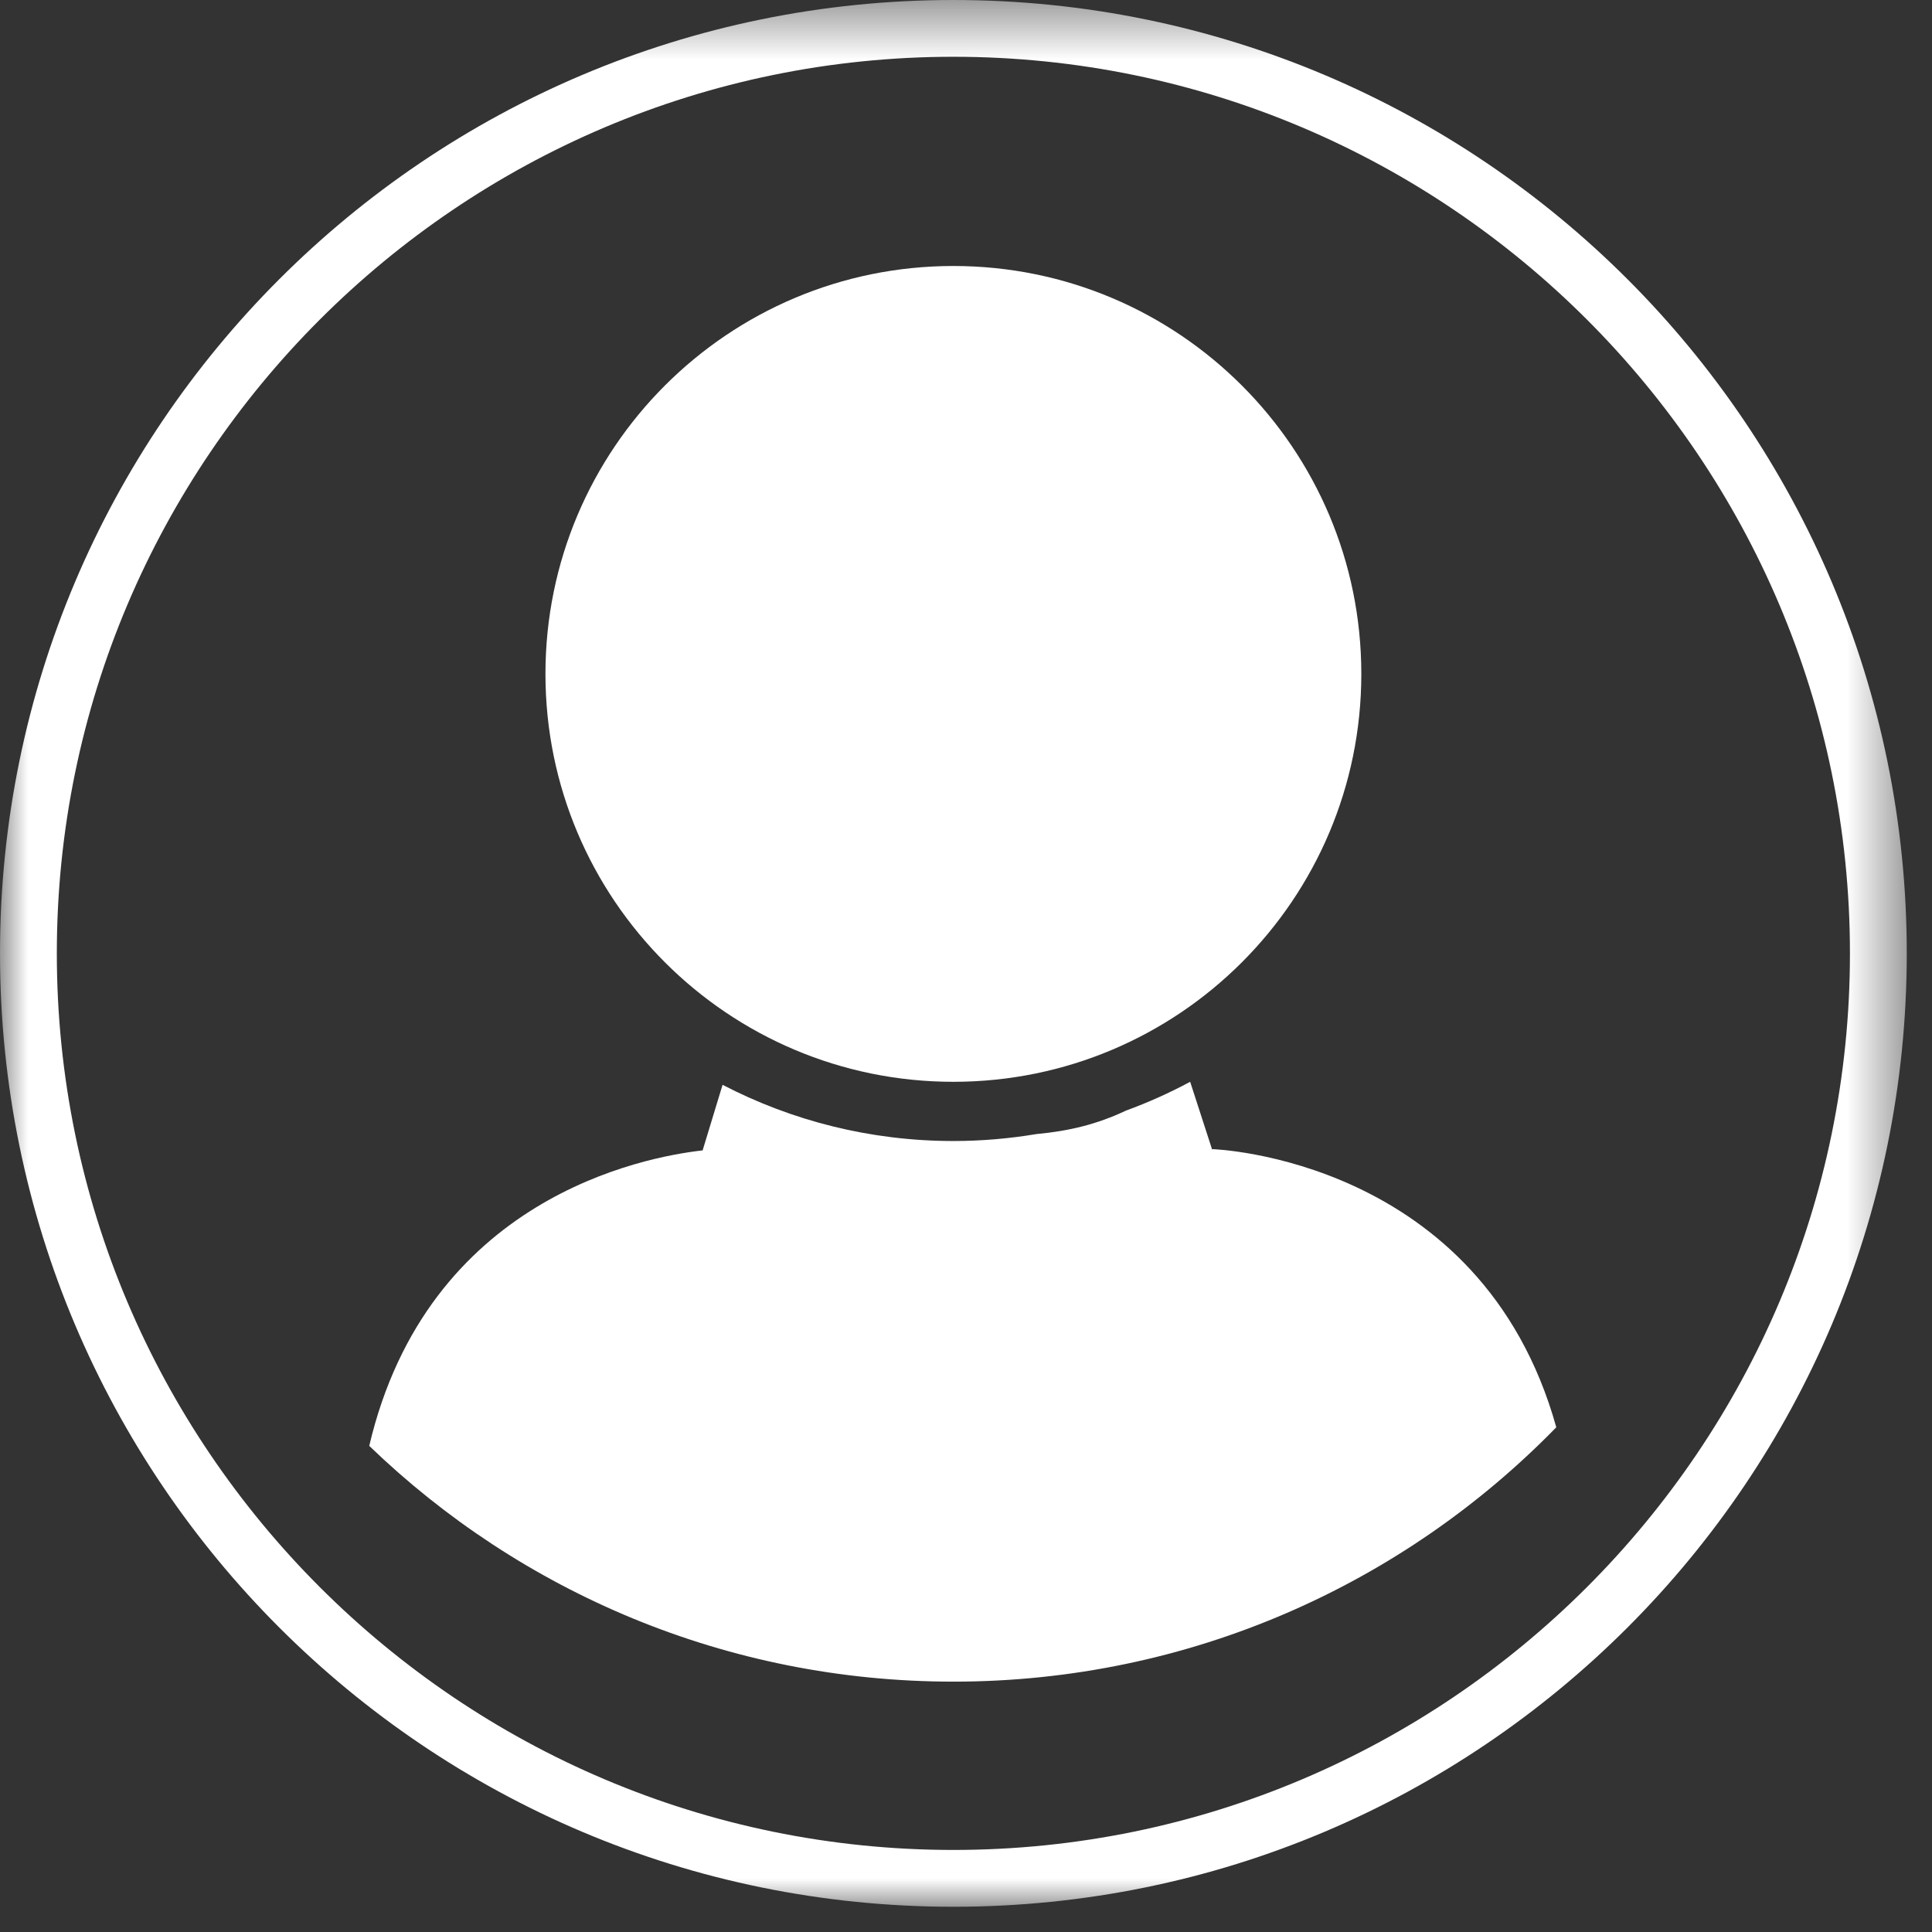 <?xml version="1.0" encoding="UTF-8"?>
<svg width="34px" height="34px" viewBox="0 0 34 34" version="1.1" xmlns="http://www.w3.org/2000/svg" xmlns:xlink="http://www.w3.org/1999/xlink">
    <rect x="0" y="0" width="34" height="34" fill="#333333" stroke="none"/>
    <!-- Generator: Sketch 46.2 (44496) - http://www.bohemiancoding.com/sketch -->
    <title>profile</title>
    <desc>Created with Sketch.</desc>
    <defs>
        <polygon id="path-1" points="0 0.445 0 34 33.556 34 33.556 0.445"></polygon>
    </defs>
    <g id="Symbols" stroke="none" stroke-width="1" fill="none" fill-rule="evenodd">
        <g id="navbar" transform="translate(-1221, -16)">
            <g id="profile" transform="translate(1221, 15)">
                <g id="Group-5" transform="translate(0, 0.555)">
                    <mask id="mask-2" fill="white">
                        <use xlink:href="#path-1"></use>
                    </mask>
                    <g id="Clip-4"></g>
                    <path d="M16.778,0.445 C7.512,0.445 -0,7.957 -0,17.223 C-0,26.488 7.512,34.001 16.778,34.001 C26.044,34.001 33.556,26.488 33.556,17.223 C33.556,7.957 26.044,0.445 16.778,0.445 M16.778,1.444 C25.478,1.444 32.556,8.523 32.556,17.223 C32.556,25.922 25.478,33.001 16.778,33.001 C8.078,33.001 1,25.922 1,17.223 C1,8.523 8.078,1.444 16.778,1.444" id="Fill-3" fill="#FFFFFF" mask="url(#mask-2)"></path>
                </g>
                <path d="M23.957,12.86 C23.957,16.825 20.743,20.038 16.778,20.038 C12.814,20.038 9.599,16.825 9.599,12.86 C9.599,8.895 12.814,5.681 16.778,5.681 C20.743,5.681 23.957,8.895 23.957,12.86" id="Fill-6" fill="#FFFFFF"></path>
                <path d="M21.337,21.223 L21.332,21.232 L20.945,20.038 C20.583,20.232 20.206,20.402 19.817,20.544 C19.306,20.785 18.822,20.903 18.238,20.958 C17.763,21.037 17.276,21.08 16.778,21.08 C15.313,21.08 13.932,20.722 12.716,20.091 L12.365,21.245 C11.322,21.362 7.523,22.084 6.498,26.445 C9.162,29.014 12.785,30.594 16.778,30.594 C20.938,30.594 24.697,28.878 27.388,26.118 C26.064,21.37 21.337,21.223 21.337,21.223" id="Fill-8" fill="#FFFFFF"></path>
            </g>
        </g>
    </g>
</svg>